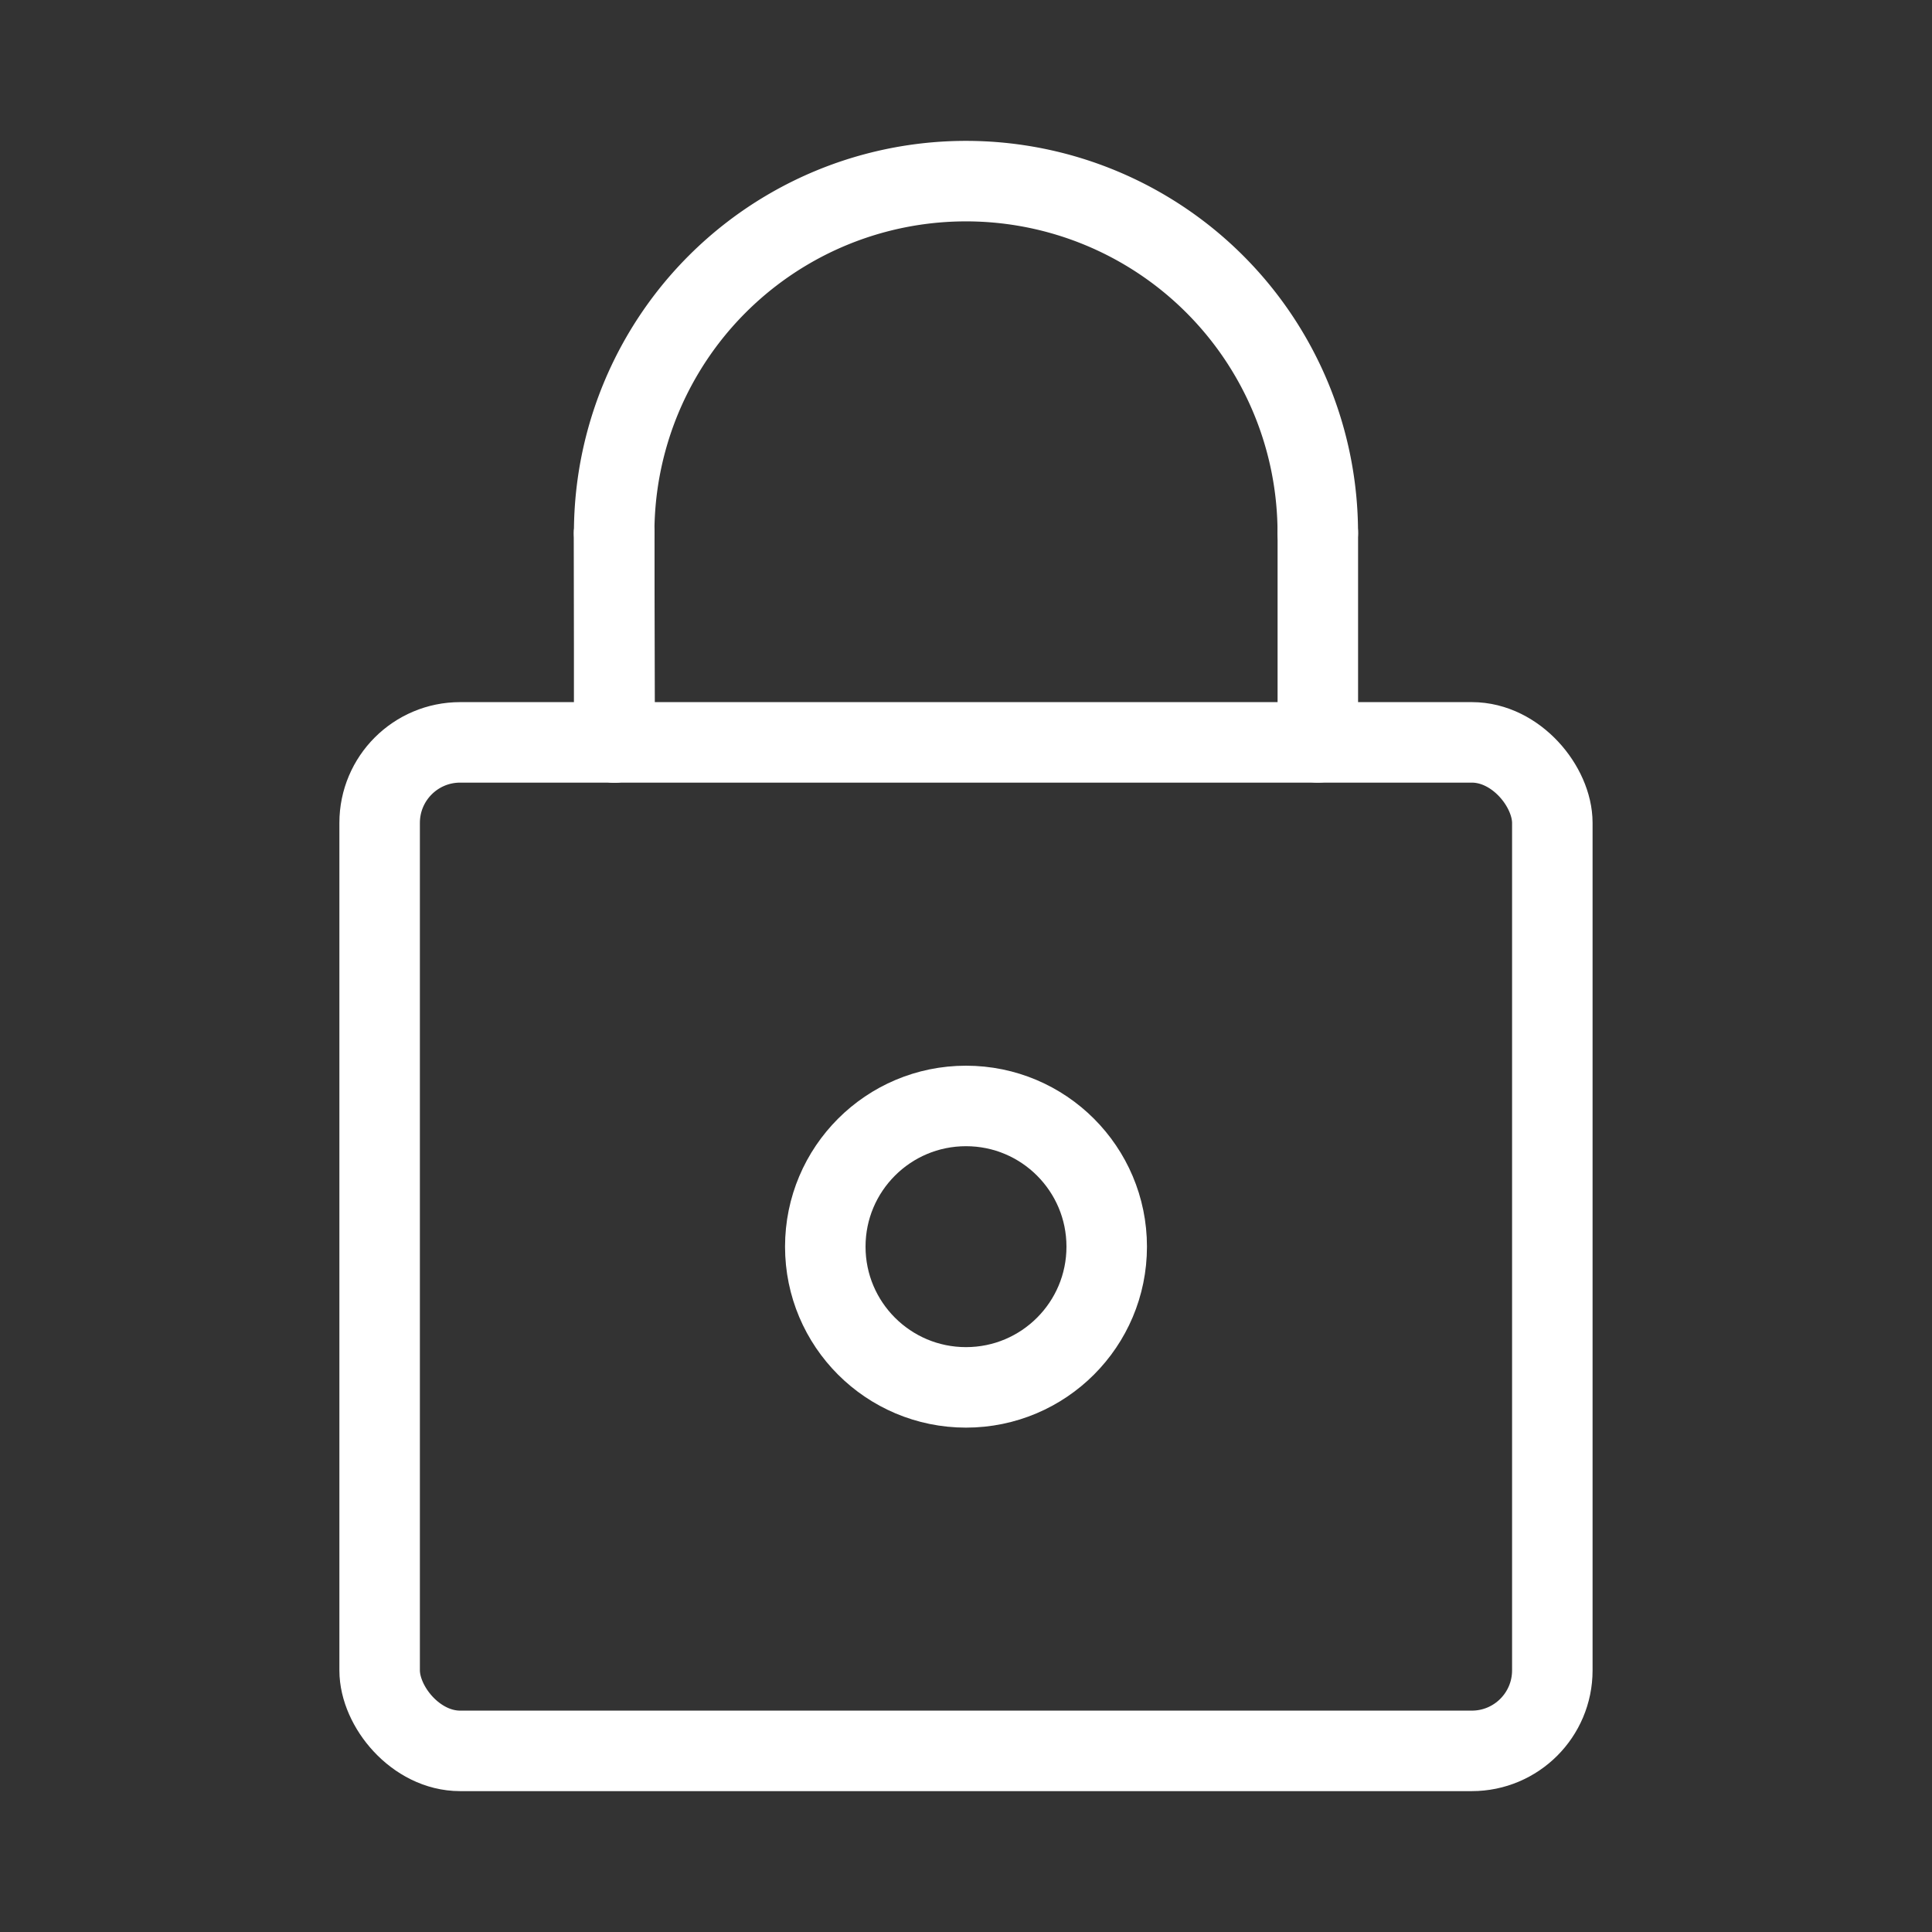 <svg xmlns="http://www.w3.org/2000/svg" viewBox="0 0 48 48"><rect x="0" y="0" width="48" height="48" fill="#333333" stroke="none"/><defs><style>.a{stroke-width:2px;stroke-width:2px;fill:none;stroke:#fff;stroke-linecap:round;stroke-linejoin:round;}</style></defs><rect class="a" x="9.432" y="18.444" width="29.135" height="25.056" rx="2"/><circle class="a" cx="24" cy="30.973" r="3.496"/><path class="a" d="M15.259,13.24A8.74,8.74,0,0,1,24,4.5h0a8.74,8.74,0,0,1,8.74,8.74"/><path class="a" d="M32.741,13.24v5.204"/><path class="a" d="M15.259,13.24l.012,5.204"/><path class="a" d="M15.259,13.24v5.204"/></svg>